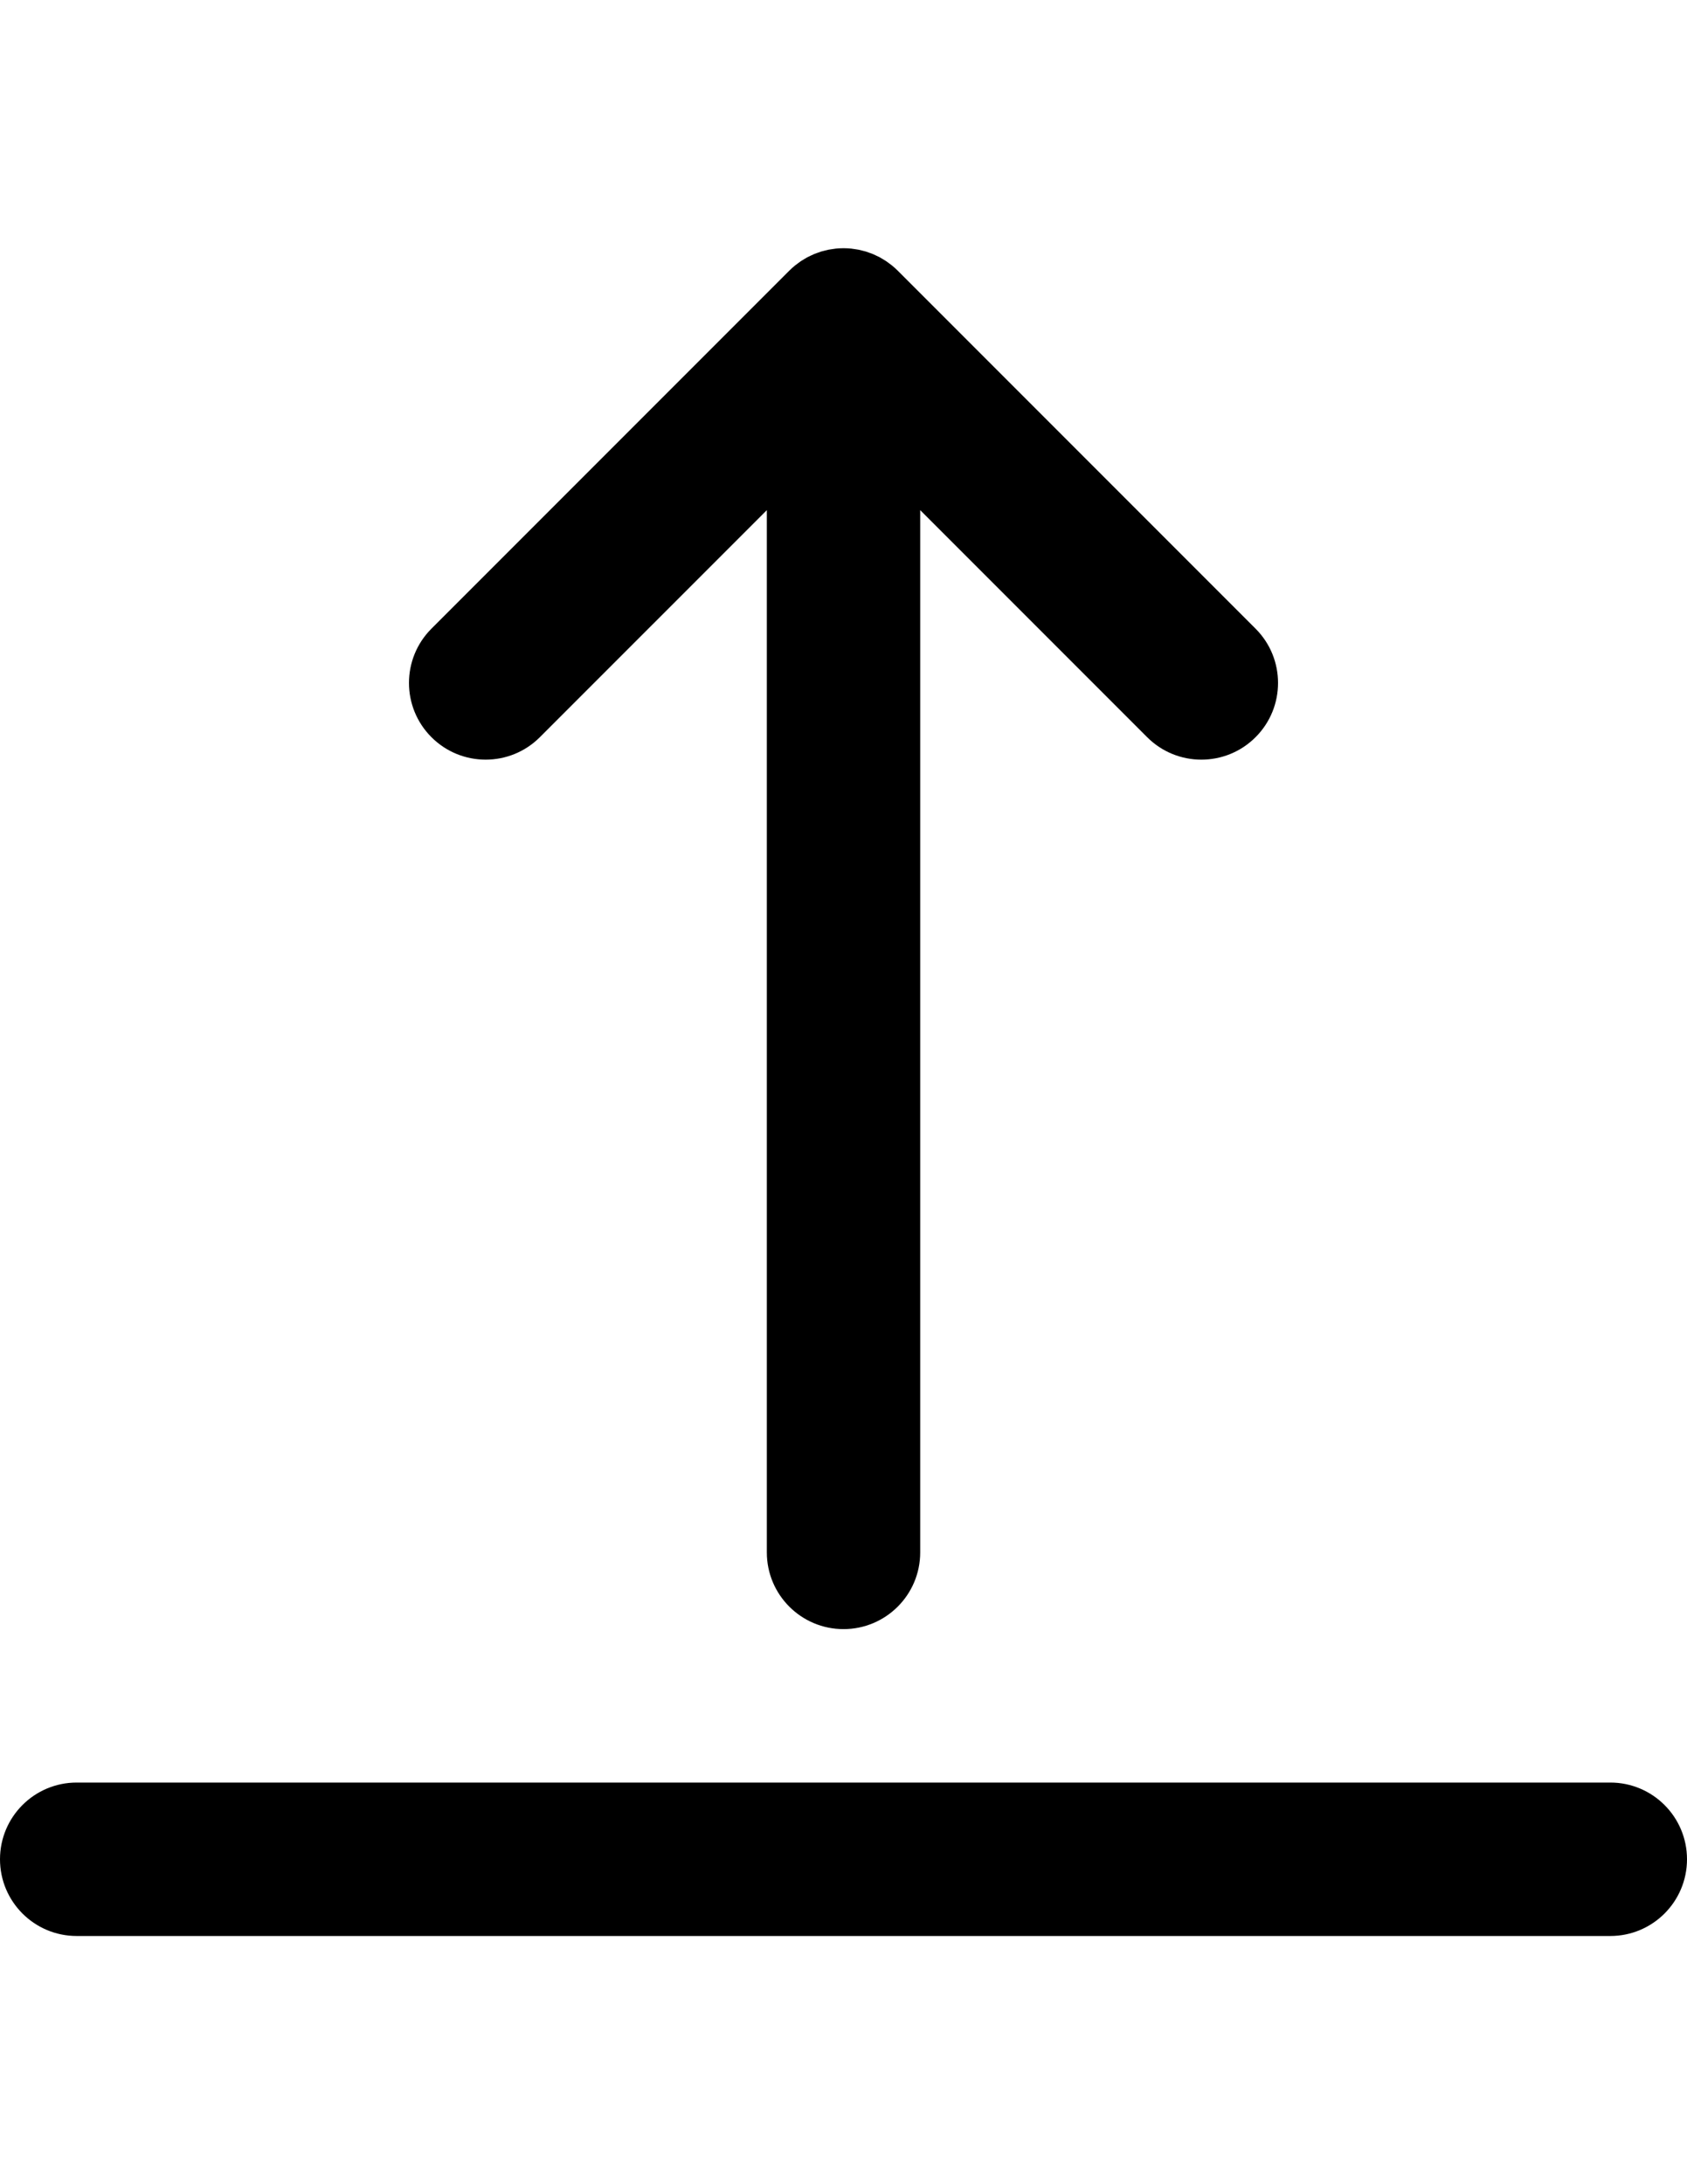 <svg xmlns="http://www.w3.org/2000/svg" xmlns:xlink="http://www.w3.org/1999/xlink" id="Layer_1" width="612" height="792" x="0" y="0" enable-background="new 0 0 612 792" version="1.1" viewBox="0 0 612 792" xml:space="preserve"><g id="XMLID_12_"><path id="XMLID_13_" d="M195.854,267.305l82.333-82.328l0.001,377.93c-0.001,15.362,12.454,27.817,27.819,27.817 c15.363,0,27.818-12.455,27.818-27.817l-0.001-377.929l82.327,82.327c5.433,5.433,12.552,8.149,19.67,8.148 c7.116,0,14.239-2.715,19.669-8.148c10.863-10.863,10.864-28.478,0-39.34L325.682,98.152c-0.651-0.65-1.335-1.265-2.049-1.848 c-0.315-0.26-0.647-0.485-0.97-0.728c-0.402-0.301-0.796-0.612-1.213-0.891c-0.395-0.264-0.803-0.492-1.204-0.735 c-0.376-0.225-0.74-0.46-1.126-0.666c-0.415-0.221-0.837-0.405-1.259-0.604c-0.402-0.188-0.799-0.393-1.211-0.563 c-0.405-0.169-0.819-0.305-1.232-0.45c-0.442-0.159-0.883-0.33-1.338-0.468c-0.409-0.125-0.823-0.214-1.236-0.318 c-0.468-0.119-0.929-0.25-1.403-0.343c-0.474-0.096-0.951-0.149-1.424-0.218c-0.424-0.062-0.839-0.142-1.268-0.184 c-0.866-0.085-1.734-0.126-2.601-0.133c-0.045,0-0.095-0.006-0.141-0.007c-0.062,0-0.124,0.009-0.186,0.009 c-0.854,0.006-1.707,0.045-2.554,0.131c-0.434,0.042-0.858,0.123-1.285,0.186c-0.469,0.068-0.939,0.121-1.404,0.213 c-0.481,0.095-0.946,0.228-1.417,0.348c-0.41,0.104-0.821,0.192-1.226,0.314c-0.458,0.14-0.9,0.311-1.35,0.472 c-0.408,0.146-0.818,0.279-1.222,0.446c-0.417,0.172-0.813,0.375-1.221,0.568c-0.418,0.196-0.839,0.382-1.249,0.601 c-0.386,0.208-0.752,0.443-1.129,0.667c-0.403,0.24-0.813,0.47-1.204,0.732c-0.414,0.274-0.8,0.58-1.195,0.879 c-0.33,0.246-0.67,0.478-0.992,0.742c-0.676,0.554-1.326,1.145-1.947,1.76c-0.031,0.029-0.062,0.055-0.091,0.082L156.513,227.962 c-10.861,10.863-10.865,28.477,0,39.34C167.377,278.169,184.991,278.165,195.854,267.305z"/><path id="XMLID_14_" d="M584.182,646.363H27.818C12.455,646.363,0,658.818,0,674.182C0,689.546,12.455,702,27.818,702h556.363 C599.545,702,612,689.545,612,674.182C612,658.819,599.545,646.363,584.182,646.363z"/></g></svg>